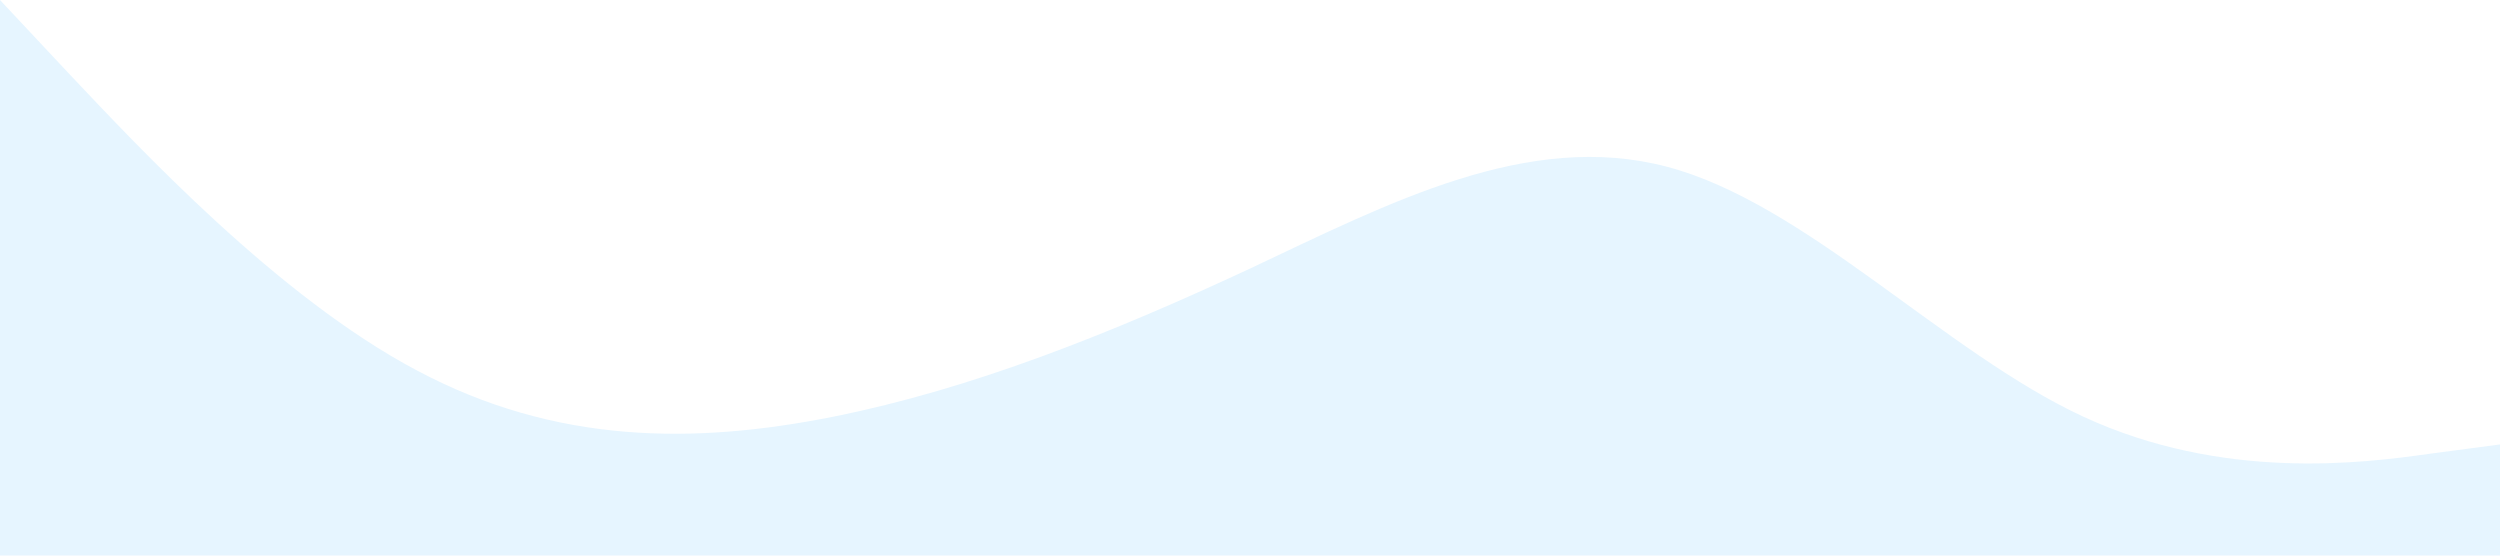 <?xml version="1.0" standalone="no"?><svg xmlns="http://www.w3.org/2000/svg" viewBox="0 0 1440 320"><path fill="#0099ff" fill-opacity="0.1" d="M0,0L40,42.7C80,85,160,171,240,213.3C320,256,400,256,480,240C560,224,640,192,720,154.7C800,117,880,75,960,96C1040,117,1120,203,1200,240C1280,277,1360,267,1400,261.3L1440,256L1440,320L1400,320C1360,320,1280,320,1200,320C1120,320,1040,320,960,320C880,320,800,320,720,320C640,320,560,320,480,320C400,320,320,320,240,320C160,320,80,320,40,320L0,320Z"></path></svg>